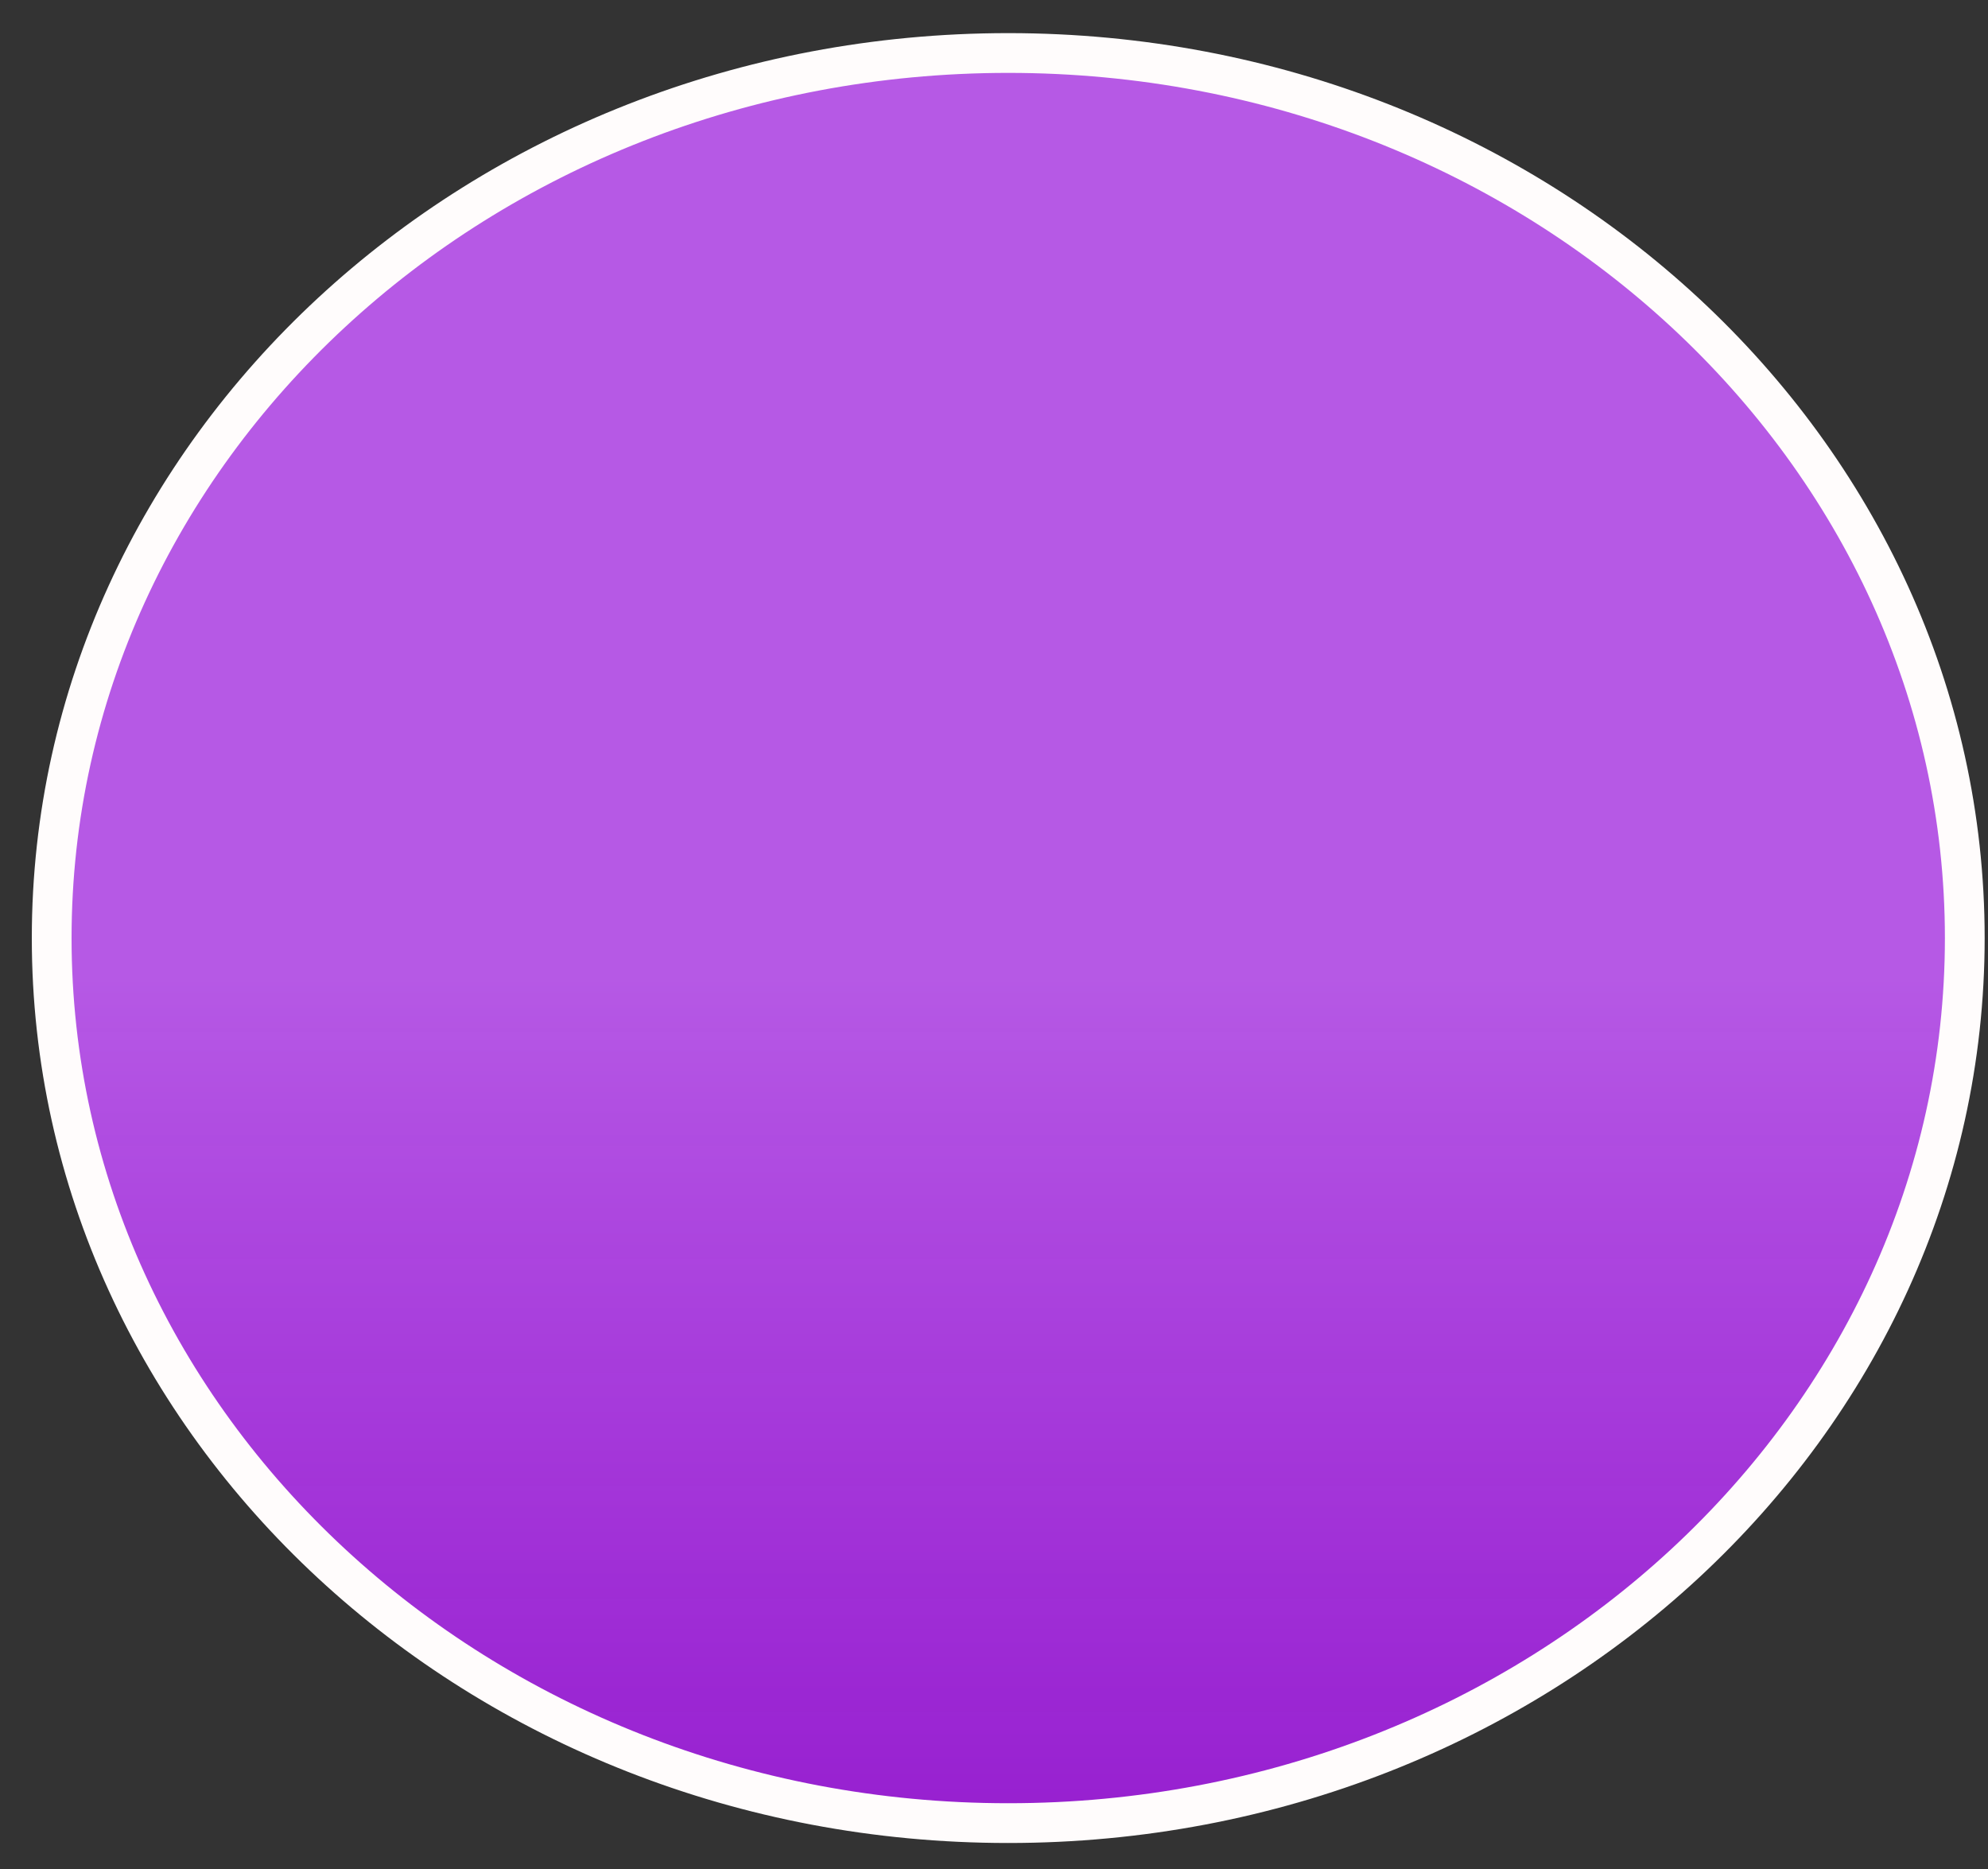 <svg width="50" height="47" viewBox="0 0 50 47" fill="none" xmlns="http://www.w3.org/2000/svg">
<rect x="0" y="0" width="50" height="47" fill="#333333" stroke="none"/>
<path d="M49.416 23.59C49.416 35.846 38.681 45.846 25.358 45.846C12.034 45.846 1.3 35.846 1.3 23.59C1.3 11.333 12.034 1.333 25.358 1.333C38.681 1.333 49.416 11.333 49.416 23.59Z" fill="url(#paint0_linear_79_745)" stroke="#FFFCFC"/>
<defs>
<linearGradient id="paint0_linear_79_745" x1="25.358" y1="0.833" x2="25.358" y2="46.346" gradientUnits="userSpaceOnUse">
<stop offset="0.521" stop-color="#B659E5"/>
<stop offset="1" stop-color="#A81BEB" stop-opacity="0.85"/>
<stop offset="1" stop-color="#AB19E4" stop-opacity="0.78"/>
</linearGradient>
</defs>
</svg>
